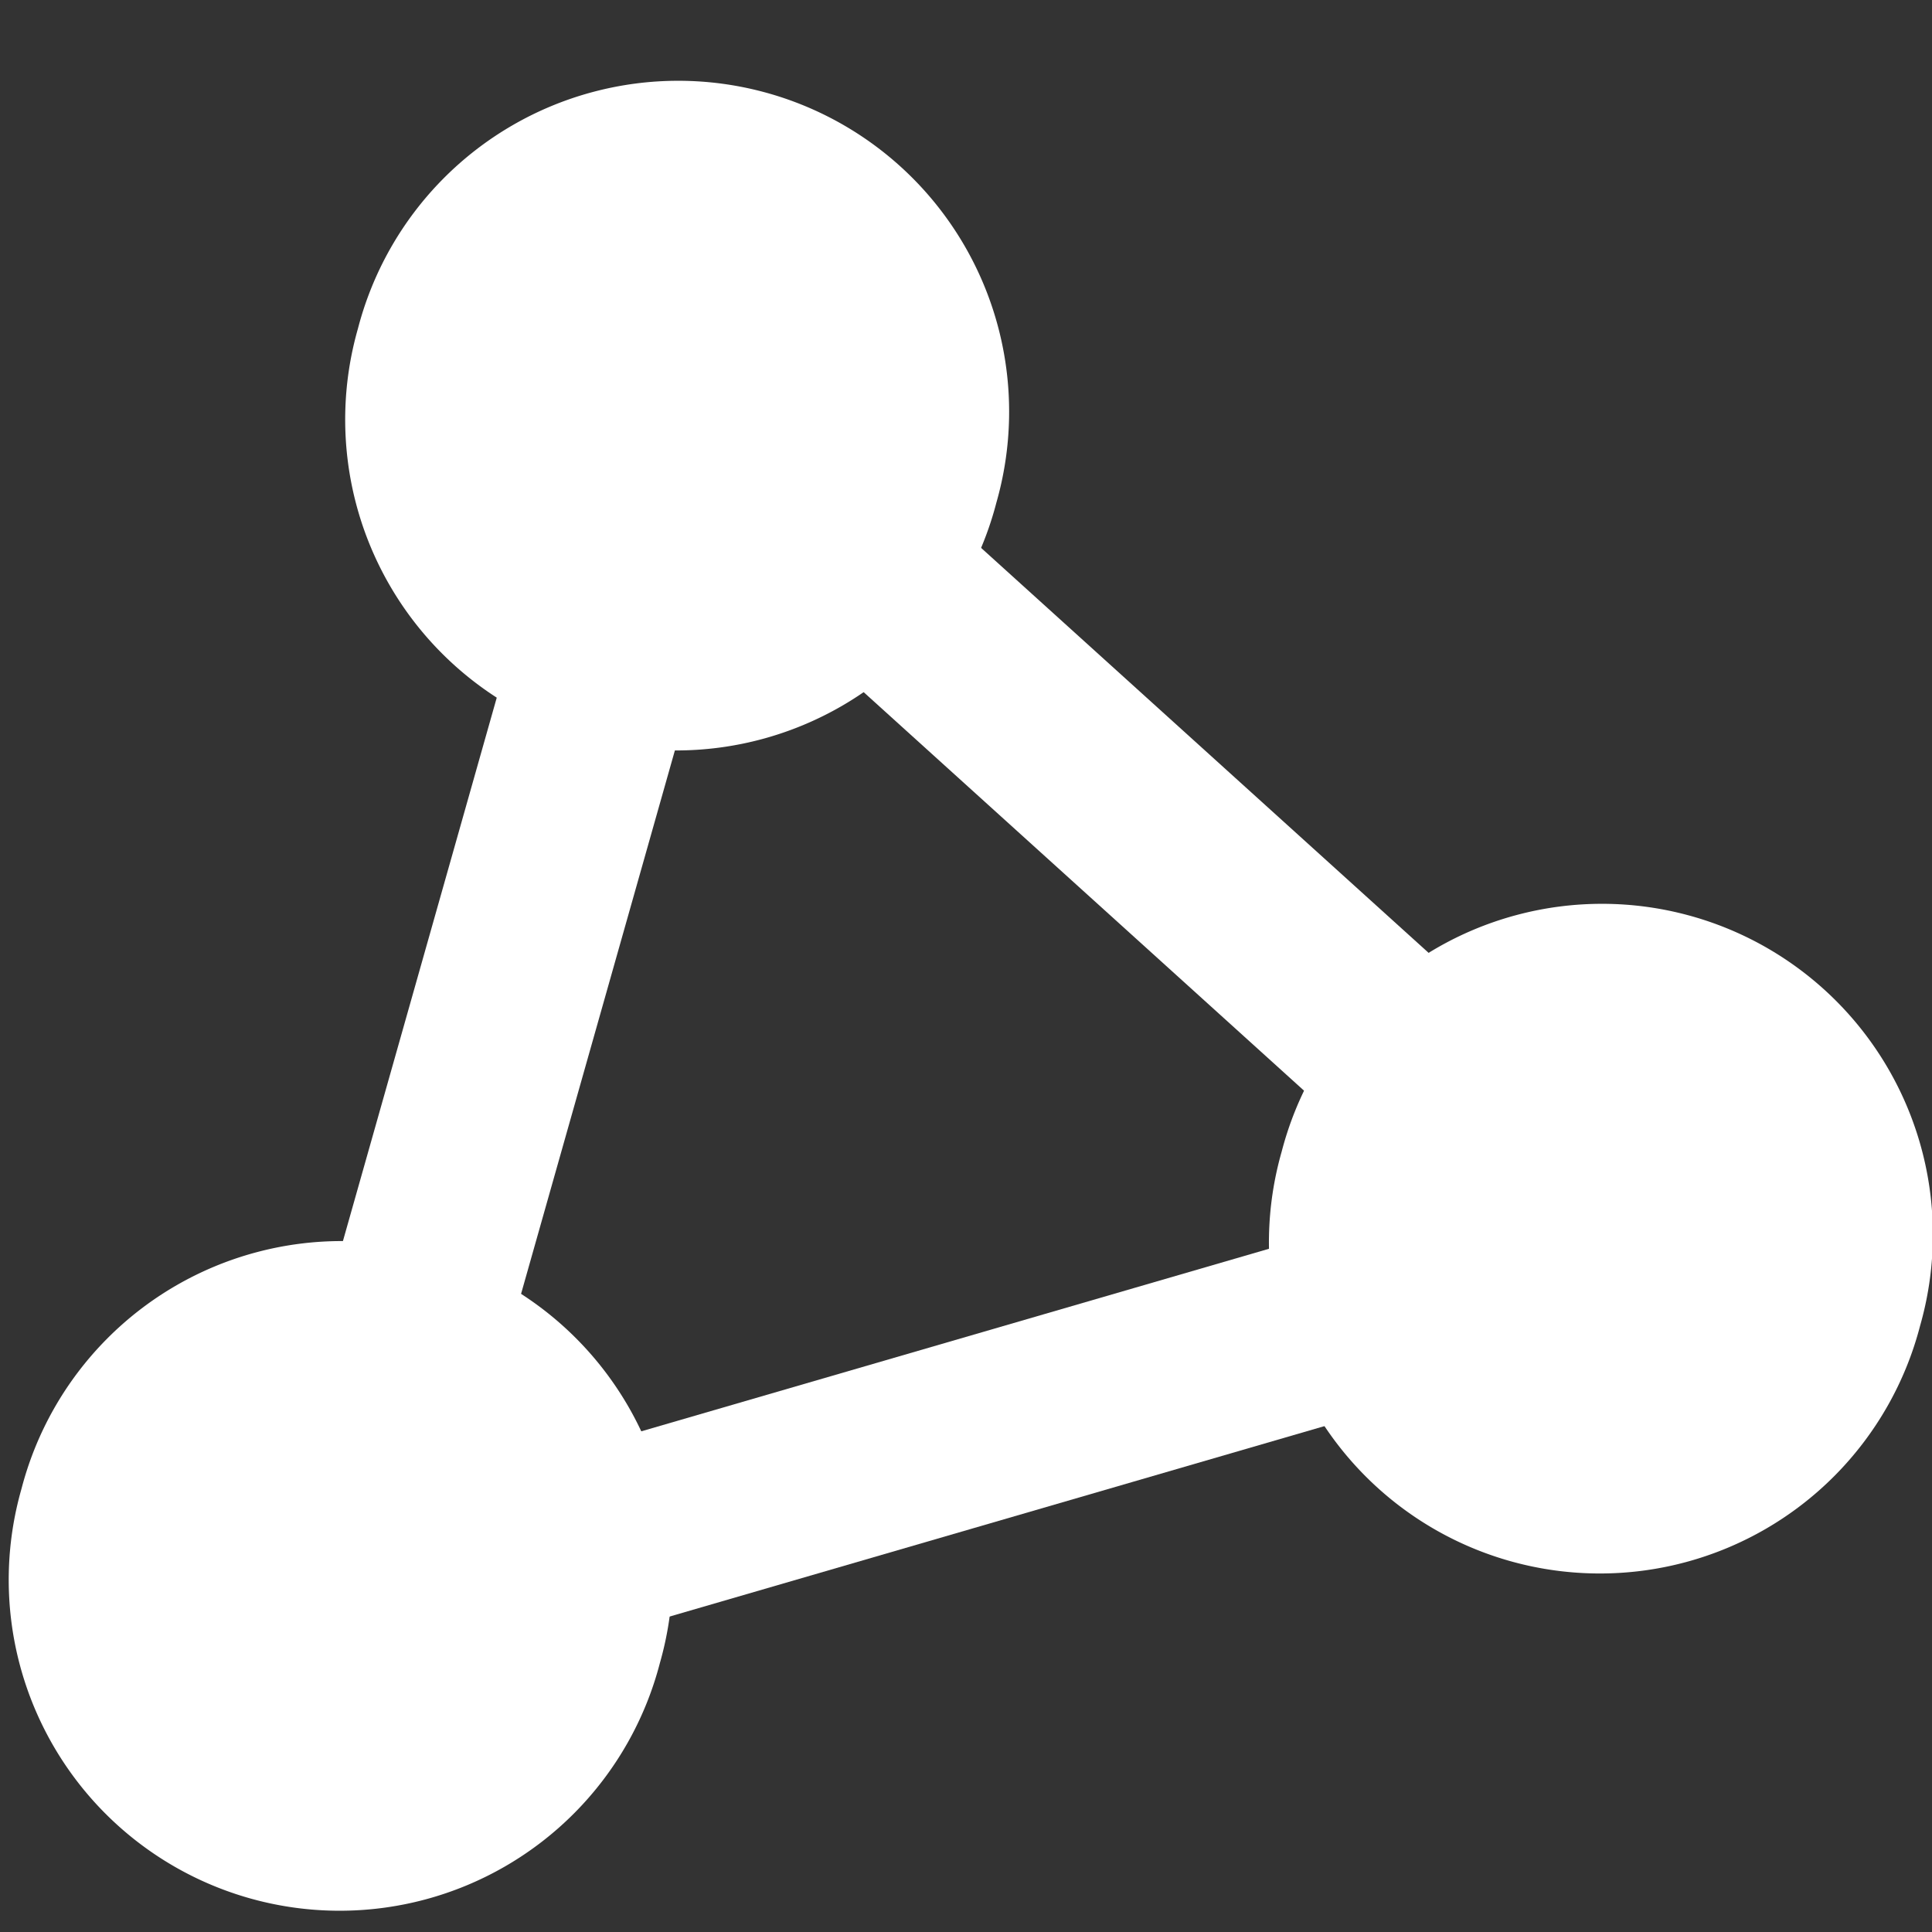<?xml version="1.0" encoding="UTF-8" standalone="no"?>
<!-- Generated by IcoMoon.io -->

<svg
   xmlns:dc="http://purl.org/dc/elements/1.1/"
   xmlns:cc="http://creativecommons.org/ns#"
   xmlns:rdf="http://www.w3.org/1999/02/22-rdf-syntax-ns#"
   xmlns:svg="http://www.w3.org/2000/svg"
   xmlns="http://www.w3.org/2000/svg"
   xmlns:sodipodi="http://sodipodi.sourceforge.net/DTD/sodipodi-0.dtd"
   xmlns:inkscape="http://www.inkscape.org/namespaces/inkscape"
   version="1.1"
   width="32"
   height="32"
   viewBox="0 0 32 32"
   id="svg2"
   inkscape:version="0.48.4 r9939"
   sodipodi:docname="net.svg">
  <rect x="0" y="0" width="32" height="32" fill="#333333" stroke="none"/>
  <defs
     id="defs8" />
  <sodipodi:namedview
     pagecolor="#000000"
     bordercolor="#666666"
     borderopacity="1"
     objecttolerance="10"
     gridtolerance="10"
     guidetolerance="10"
     inkscape:pageopacity="1"
     inkscape:pageshadow="2"
     inkscape:window-width="1920"
     inkscape:window-height="1014"
     id="namedview6"
     showgrid="false"
     inkscape:zoom="14.86"
     inkscape:cx="6.1596339"
     inkscape:cy="16.001358"
     inkscape:window-x="0"
     inkscape:window-y="23"
     inkscape:window-maximized="1"
     inkscape:current-layer="svg2" />
  <path
     sodipodi:type="arc"
     style="fill:#ffffff;fill-opacity:1;stroke:#ffffff;stroke-width:2;stroke-linecap:square;stroke-miterlimit:4;stroke-opacity:1;stroke-dasharray:none"
     id="path3803"
     sodipodi:cx="6.8304172"
     sodipodi:cy="6.3270526"
     sodipodi:rx="4.3405113"
     sodipodi:ry="4.3405113"
     d="m 11.171,6.327 a 4.341,4.341 0 1 1 -8.681,0 4.341,4.341 0 1 1 8.681,0 z"
     transform="matrix(0.99,0.27,-0.27,0.99,6.162,-1.224)" />
  <path
     transform="matrix(0.99,0.27,-0.27,0.99,0.589,17.994)"
     sodipodi:type="arc"
     style="fill:#ffffff;fill-opacity:1;stroke:#ffffff;stroke-width:2;stroke-linecap:square;stroke-miterlimit:4;stroke-opacity:1;stroke-dasharray:none"
     id="path3803-9"
     sodipodi:cx="6.8304172"
     sodipodi:cy="6.3270526"
     sodipodi:rx="4.3405113"
     sodipodi:ry="4.3405113"
     d="m 11.171,6.327 a 4.341,4.341 0 1 1 -8.681,0 4.341,4.341 0 1 1 8.681,0 z" />
  <path
     transform="matrix(0.99,0.27,-0.27,0.99,21.462,12.408)"
     sodipodi:type="arc"
     style="fill:#ffffff;fill-opacity:1;stroke:#ffffff;stroke-width:2;stroke-linecap:square;stroke-miterlimit:4;stroke-opacity:1;stroke-dasharray:none"
     id="path3803-7"
     sodipodi:cx="6.8304172"
     sodipodi:cy="6.3270526"
     sodipodi:rx="4.3405113"
     sodipodi:ry="4.3405113"
     d="m 11.171,6.327 a 4.341,4.341 0 1 1 -8.681,0 4.341,4.341 0 1 1 8.681,0 z" />
  <path
     style="fill:none;stroke:#ffffff;stroke-width:3.077;stroke-linecap:butt;stroke-linejoin:miter;stroke-miterlimit:4;stroke-opacity:1;stroke-dasharray:none"
     d="M 11.228,6.605 26.723,20.627 5.513,26.795 z"
     id="path3837"
     inkscape:connector-curvature="0" />
</svg>
